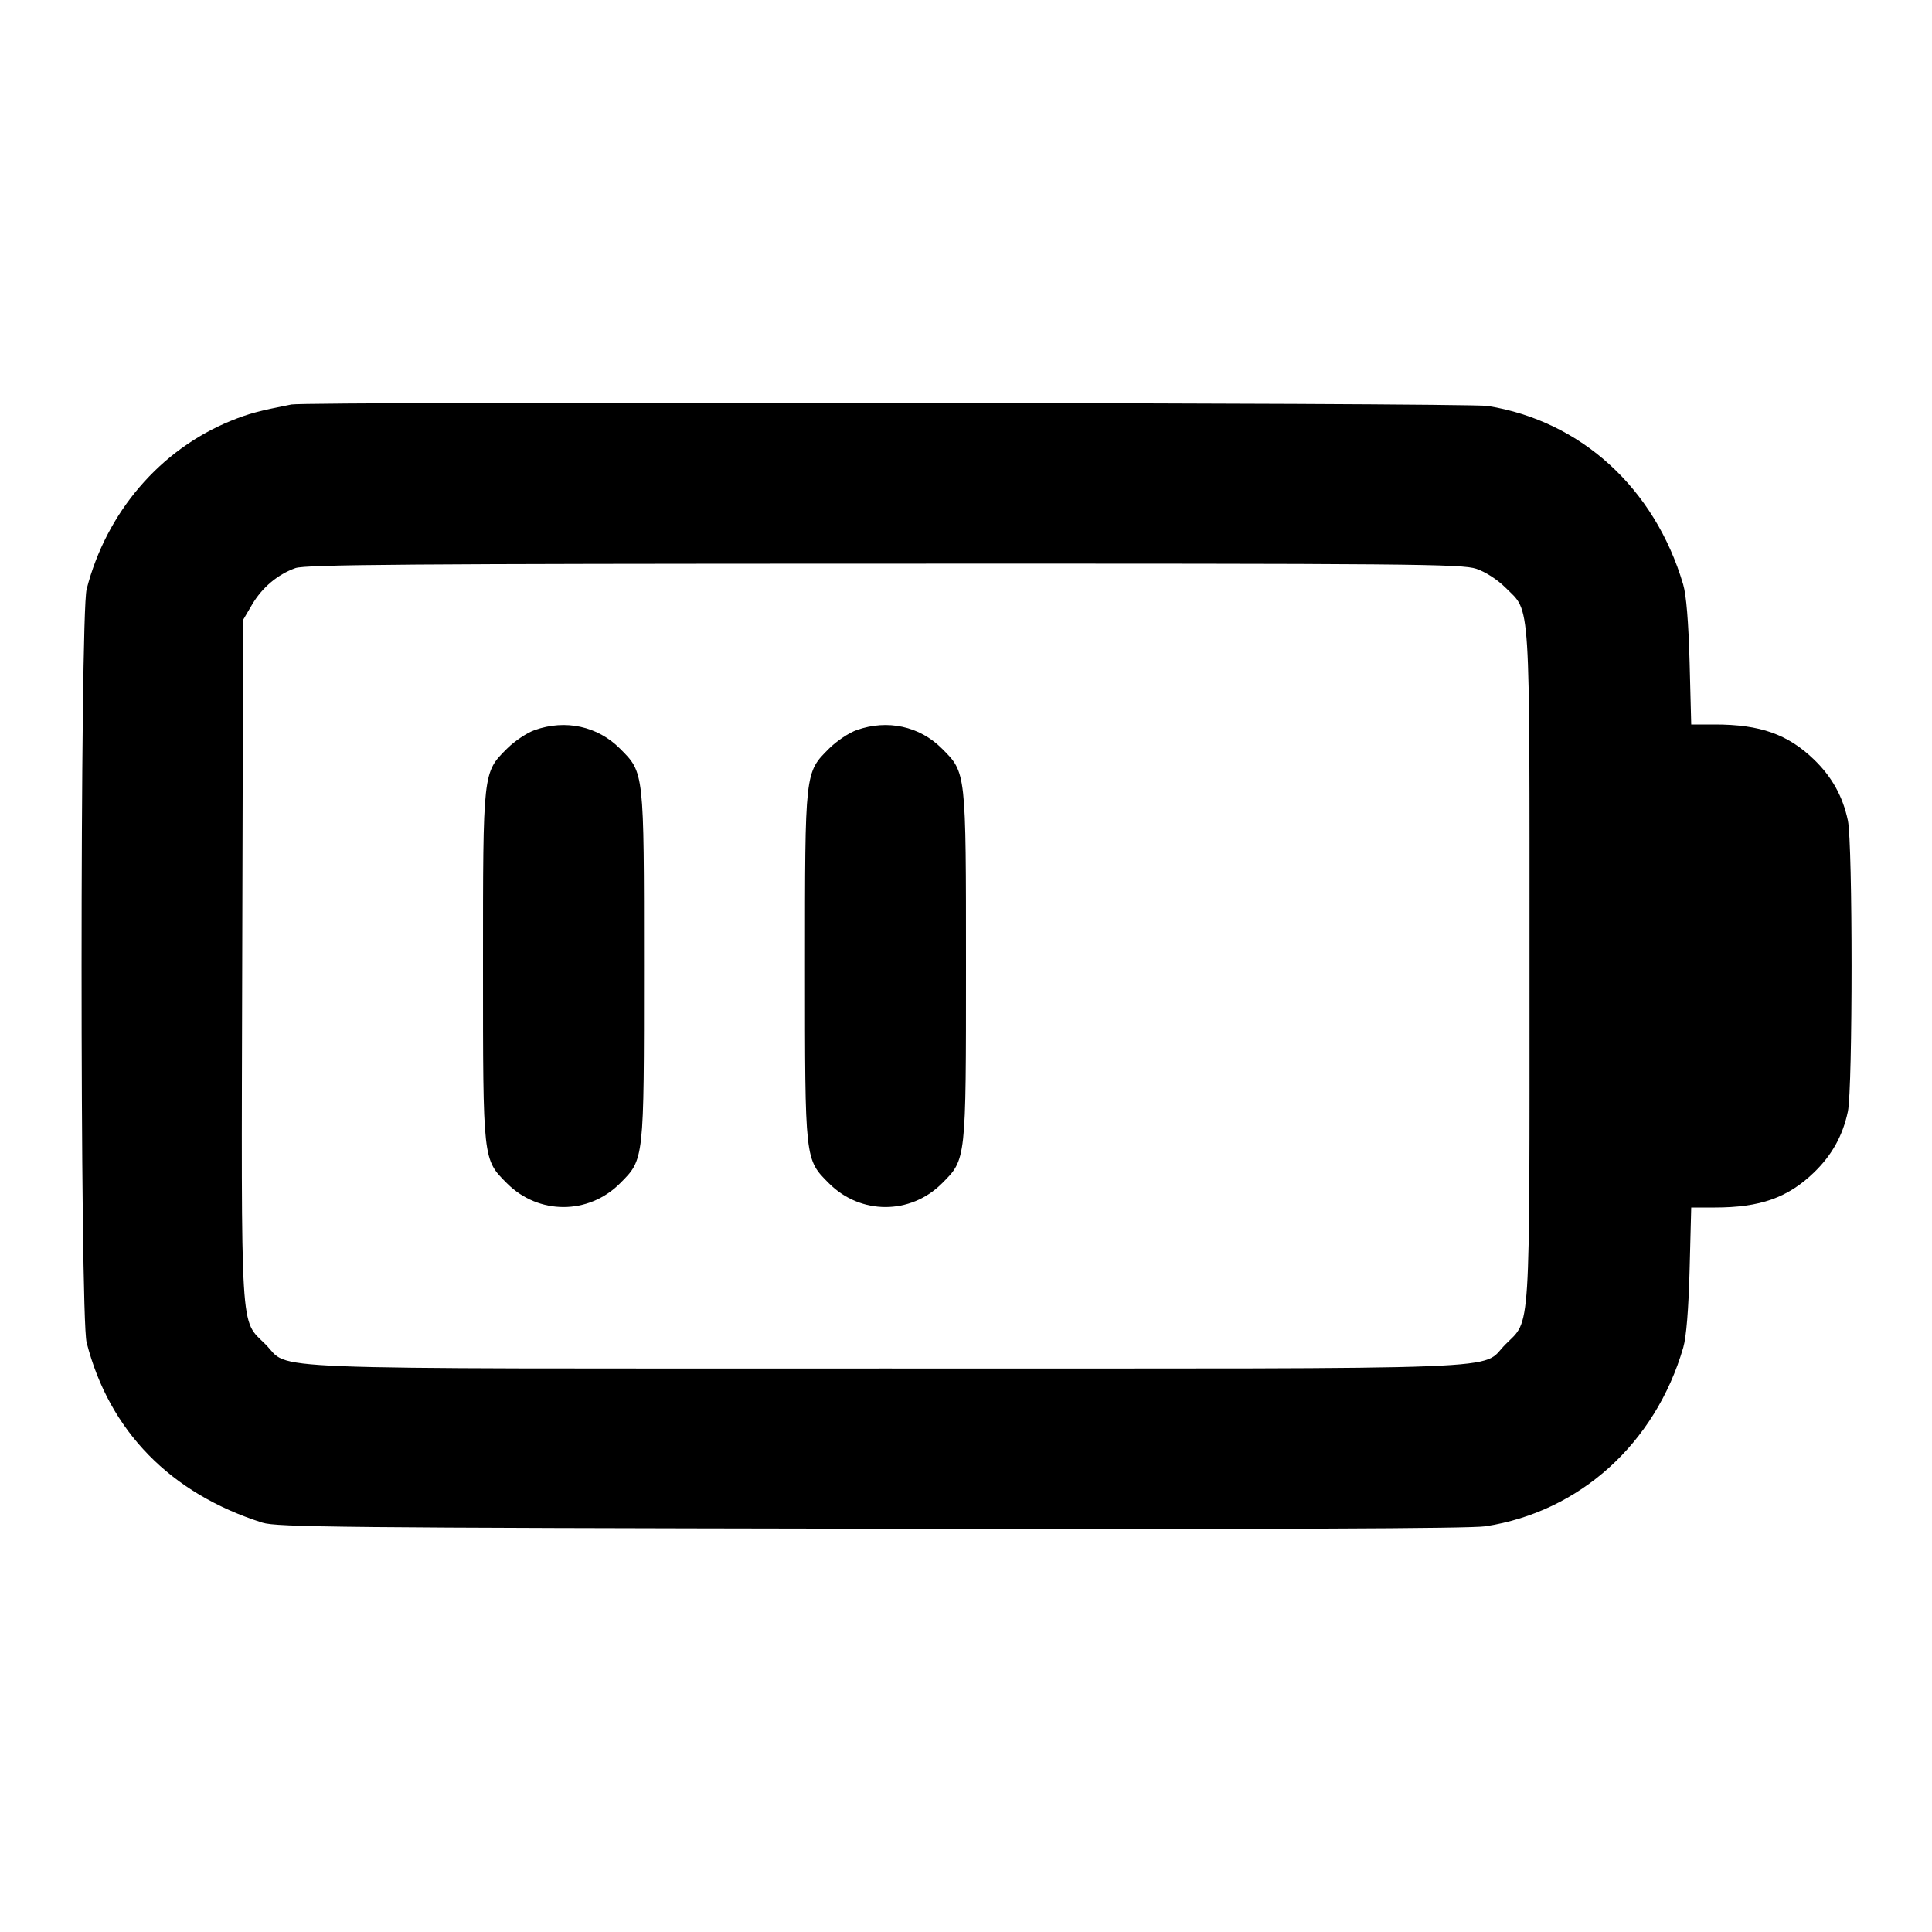 <svg width="24" height="24" viewBox="0 0 24 24" fill="none" xmlns="http://www.w3.org/2000/svg"><path d="M3.620 5.025 C 3.212 5.105,3.087 5.139,2.870 5.227 C 1.989 5.585,1.321 6.364,1.076 7.320 C 0.993 7.645,0.992 16.353,1.076 16.677 C 1.357 17.776,2.117 18.553,3.260 18.915 C 3.439 18.971,4.243 18.979,10.820 18.990 C 15.818 18.998,18.268 18.989,18.453 18.960 C 19.624 18.780,20.563 17.932,20.910 16.740 C 20.948 16.611,20.976 16.268,20.989 15.770 L 21.009 15.000 21.303 15.000 C 21.865 15.000,22.208 14.879,22.533 14.566 C 22.756 14.351,22.891 14.109,22.955 13.808 C 23.016 13.519,23.016 10.481,22.955 10.192 C 22.891 9.891,22.756 9.649,22.533 9.434 C 22.208 9.121,21.865 9.000,21.303 9.000 L 21.009 9.000 20.989 8.230 C 20.975 7.723,20.948 7.392,20.909 7.260 C 20.555 6.064,19.641 5.230,18.480 5.043 C 18.234 5.003,3.819 4.986,3.620 5.025 M18.340 7.066 C 18.455 7.105,18.603 7.201,18.701 7.299 C 19.018 7.616,19.000 7.337,19.000 12.000 C 19.000 16.663,19.018 16.384,18.701 16.701 C 18.377 17.025,19.023 17.000,11.000 17.000 C 2.975 17.000,3.623 17.025,3.298 16.700 C 2.980 16.382,2.997 16.669,3.009 11.918 L 3.020 7.700 3.131 7.511 C 3.256 7.298,3.449 7.136,3.670 7.057 C 3.793 7.013,5.104 7.003,10.983 7.002 C 17.548 7.000,18.162 7.006,18.340 7.066 M6.643 9.069 C 6.546 9.103,6.392 9.206,6.300 9.298 C 5.997 9.601,6.000 9.572,6.000 12.000 C 6.000 14.427,5.997 14.399,6.299 14.701 C 6.690 15.092,7.310 15.092,7.701 14.701 C 8.003 14.399,8.000 14.427,8.000 12.000 C 8.000 9.573,8.003 9.601,7.701 9.299 C 7.424 9.021,7.024 8.934,6.643 9.069 M10.643 9.069 C 10.546 9.103,10.392 9.206,10.300 9.298 C 9.997 9.601,10.000 9.572,10.000 12.000 C 10.000 14.427,9.997 14.399,10.299 14.701 C 10.690 15.092,11.310 15.092,11.701 14.701 C 12.003 14.399,12.000 14.427,12.000 12.000 C 12.000 9.573,12.003 9.601,11.701 9.299 C 11.424 9.021,11.024 8.934,10.643 9.069 " stroke="none" fill-rule="evenodd" fill="black"></path></svg>
